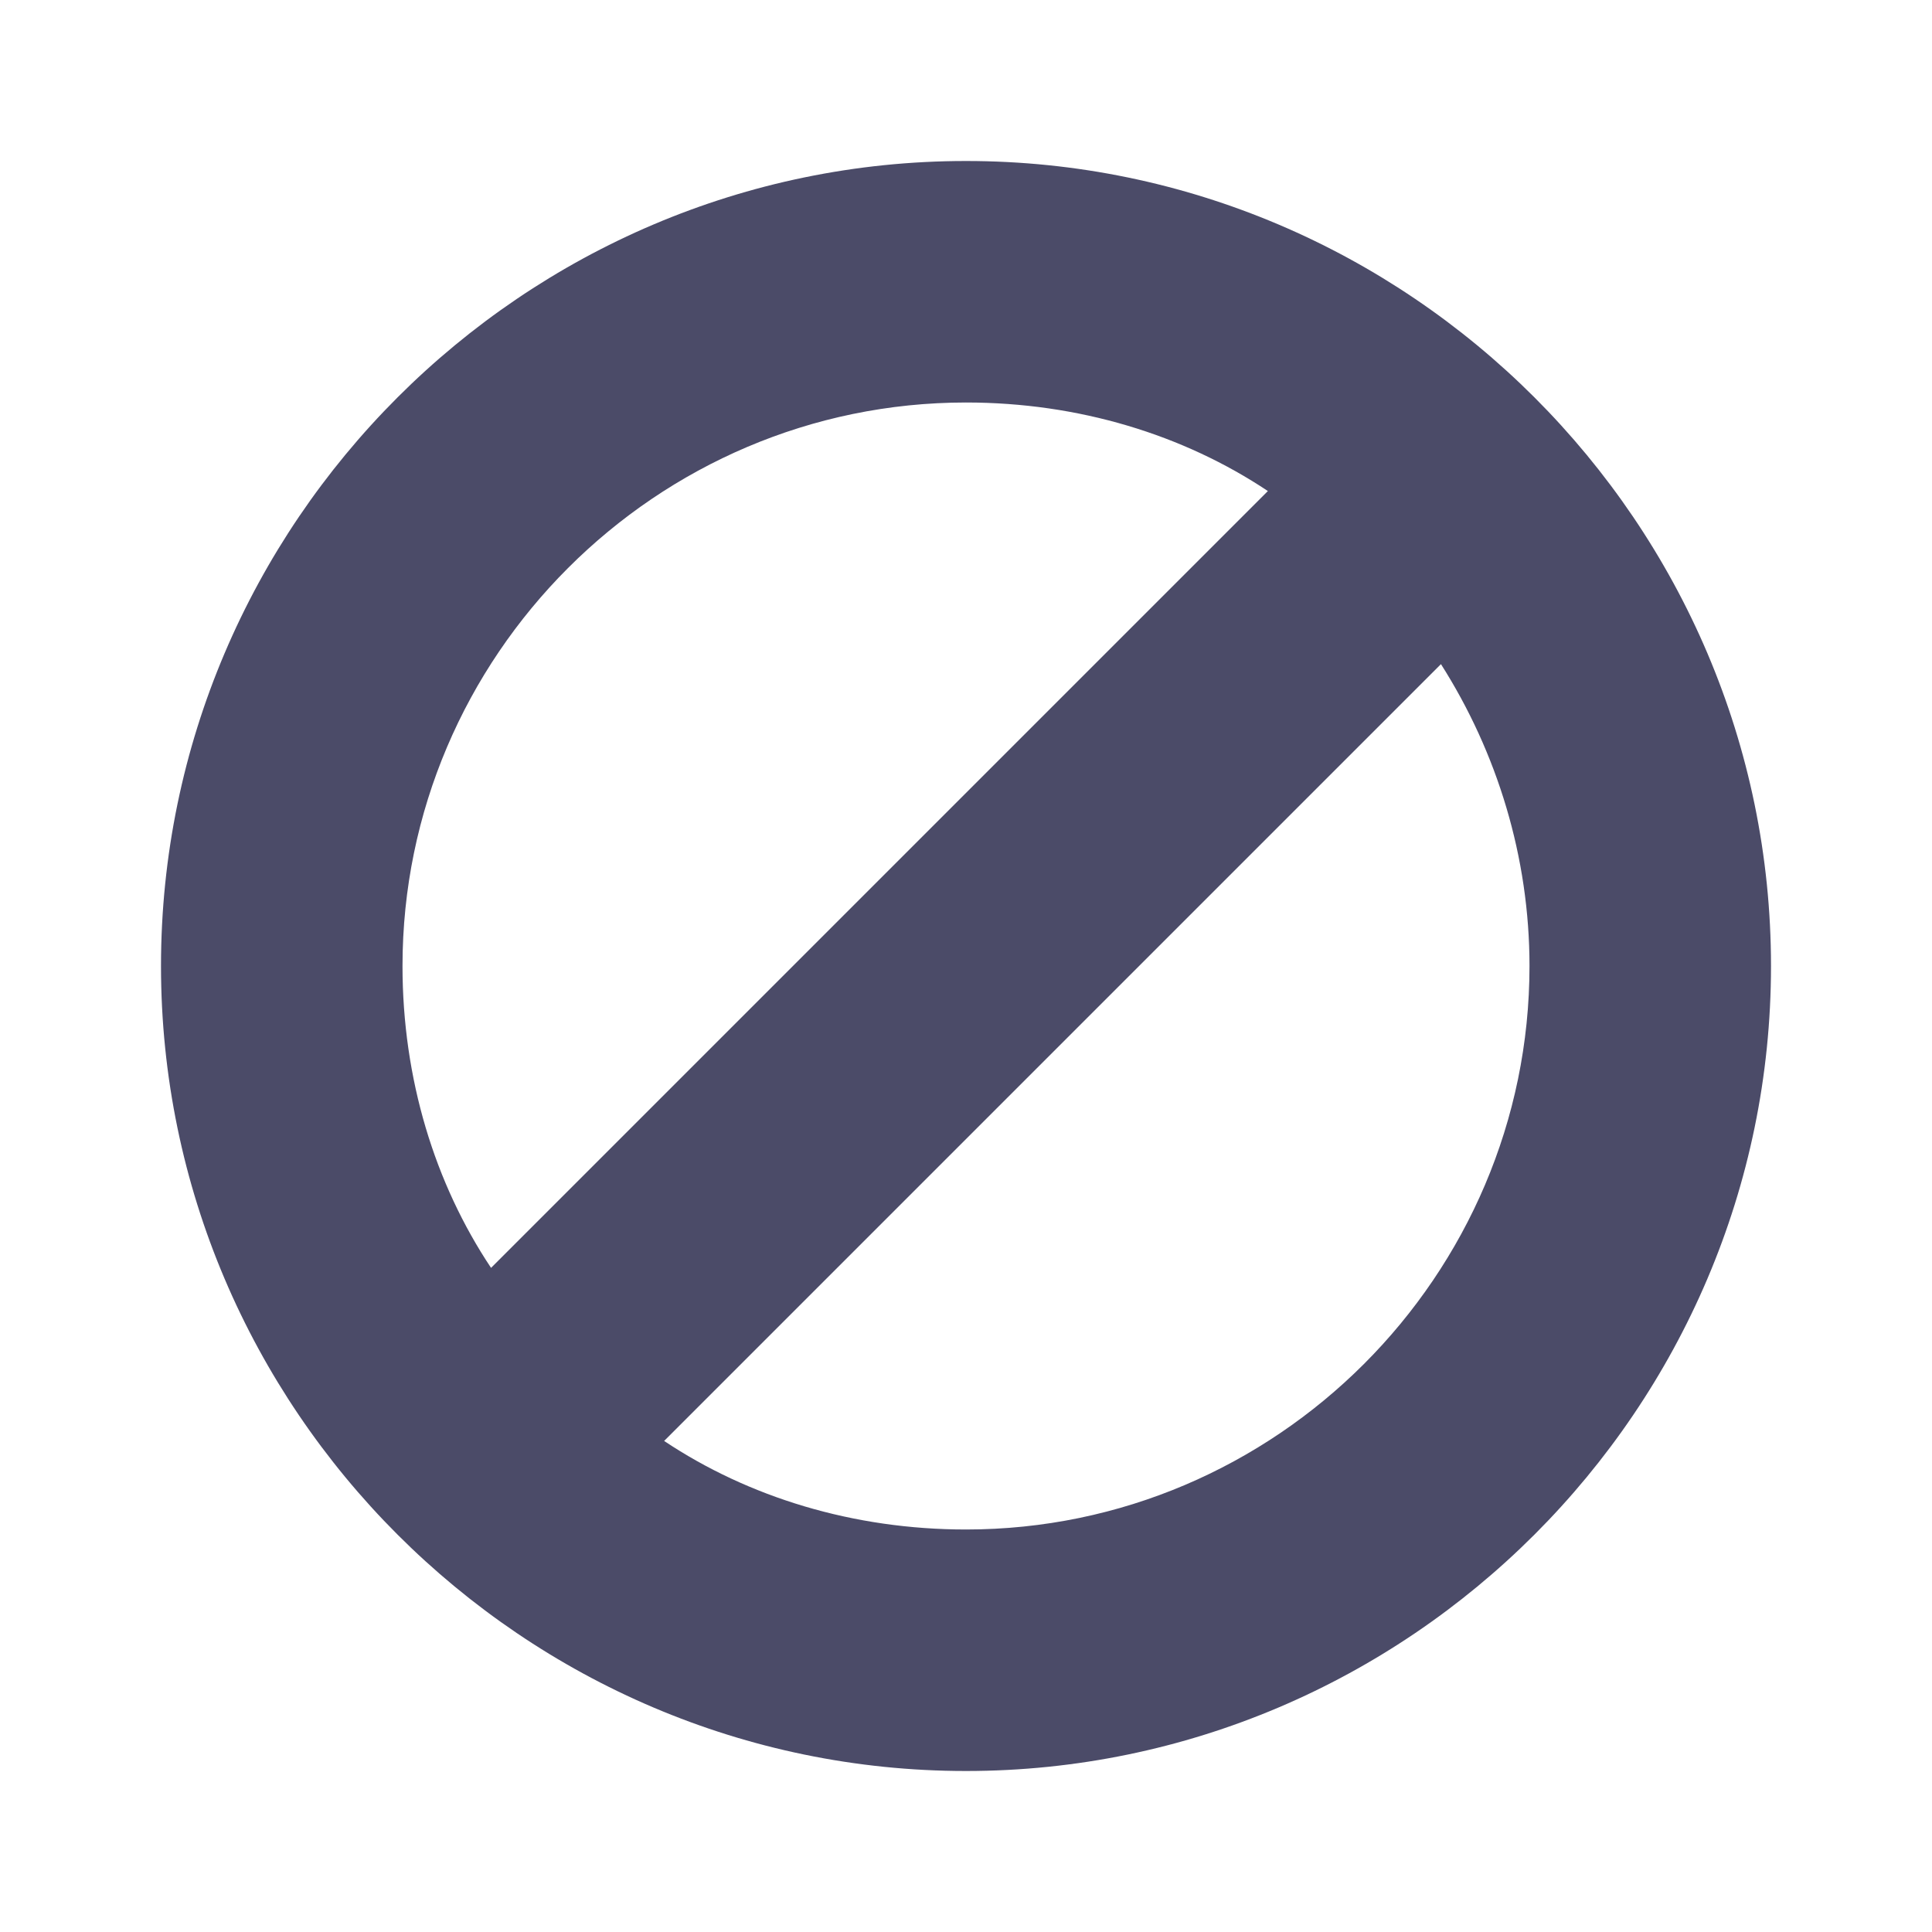 <svg enable-background="new 0 0 48 48" height="48" viewBox="0 0 48 48" width="48" xmlns="http://www.w3.org/2000/svg"><path d="m24 4c-11 0-20 9-20 20s9 20 20 20 20-9 20-20-9-20-20-20zm0 6c2.8 0 5.4.8 7.5 2.2l-19.3 19.3c-1.4-2.1-2.2-4.7-2.2-7.5 0-7.7 6.3-14 14-14zm0 28c-2.8 0-5.4-.8-7.5-2.2l19.3-19.3c1.4 2.2 2.2 4.8 2.2 7.5 0 7.7-6.3 14-14 14z" fill="#4b4b68"/></svg>